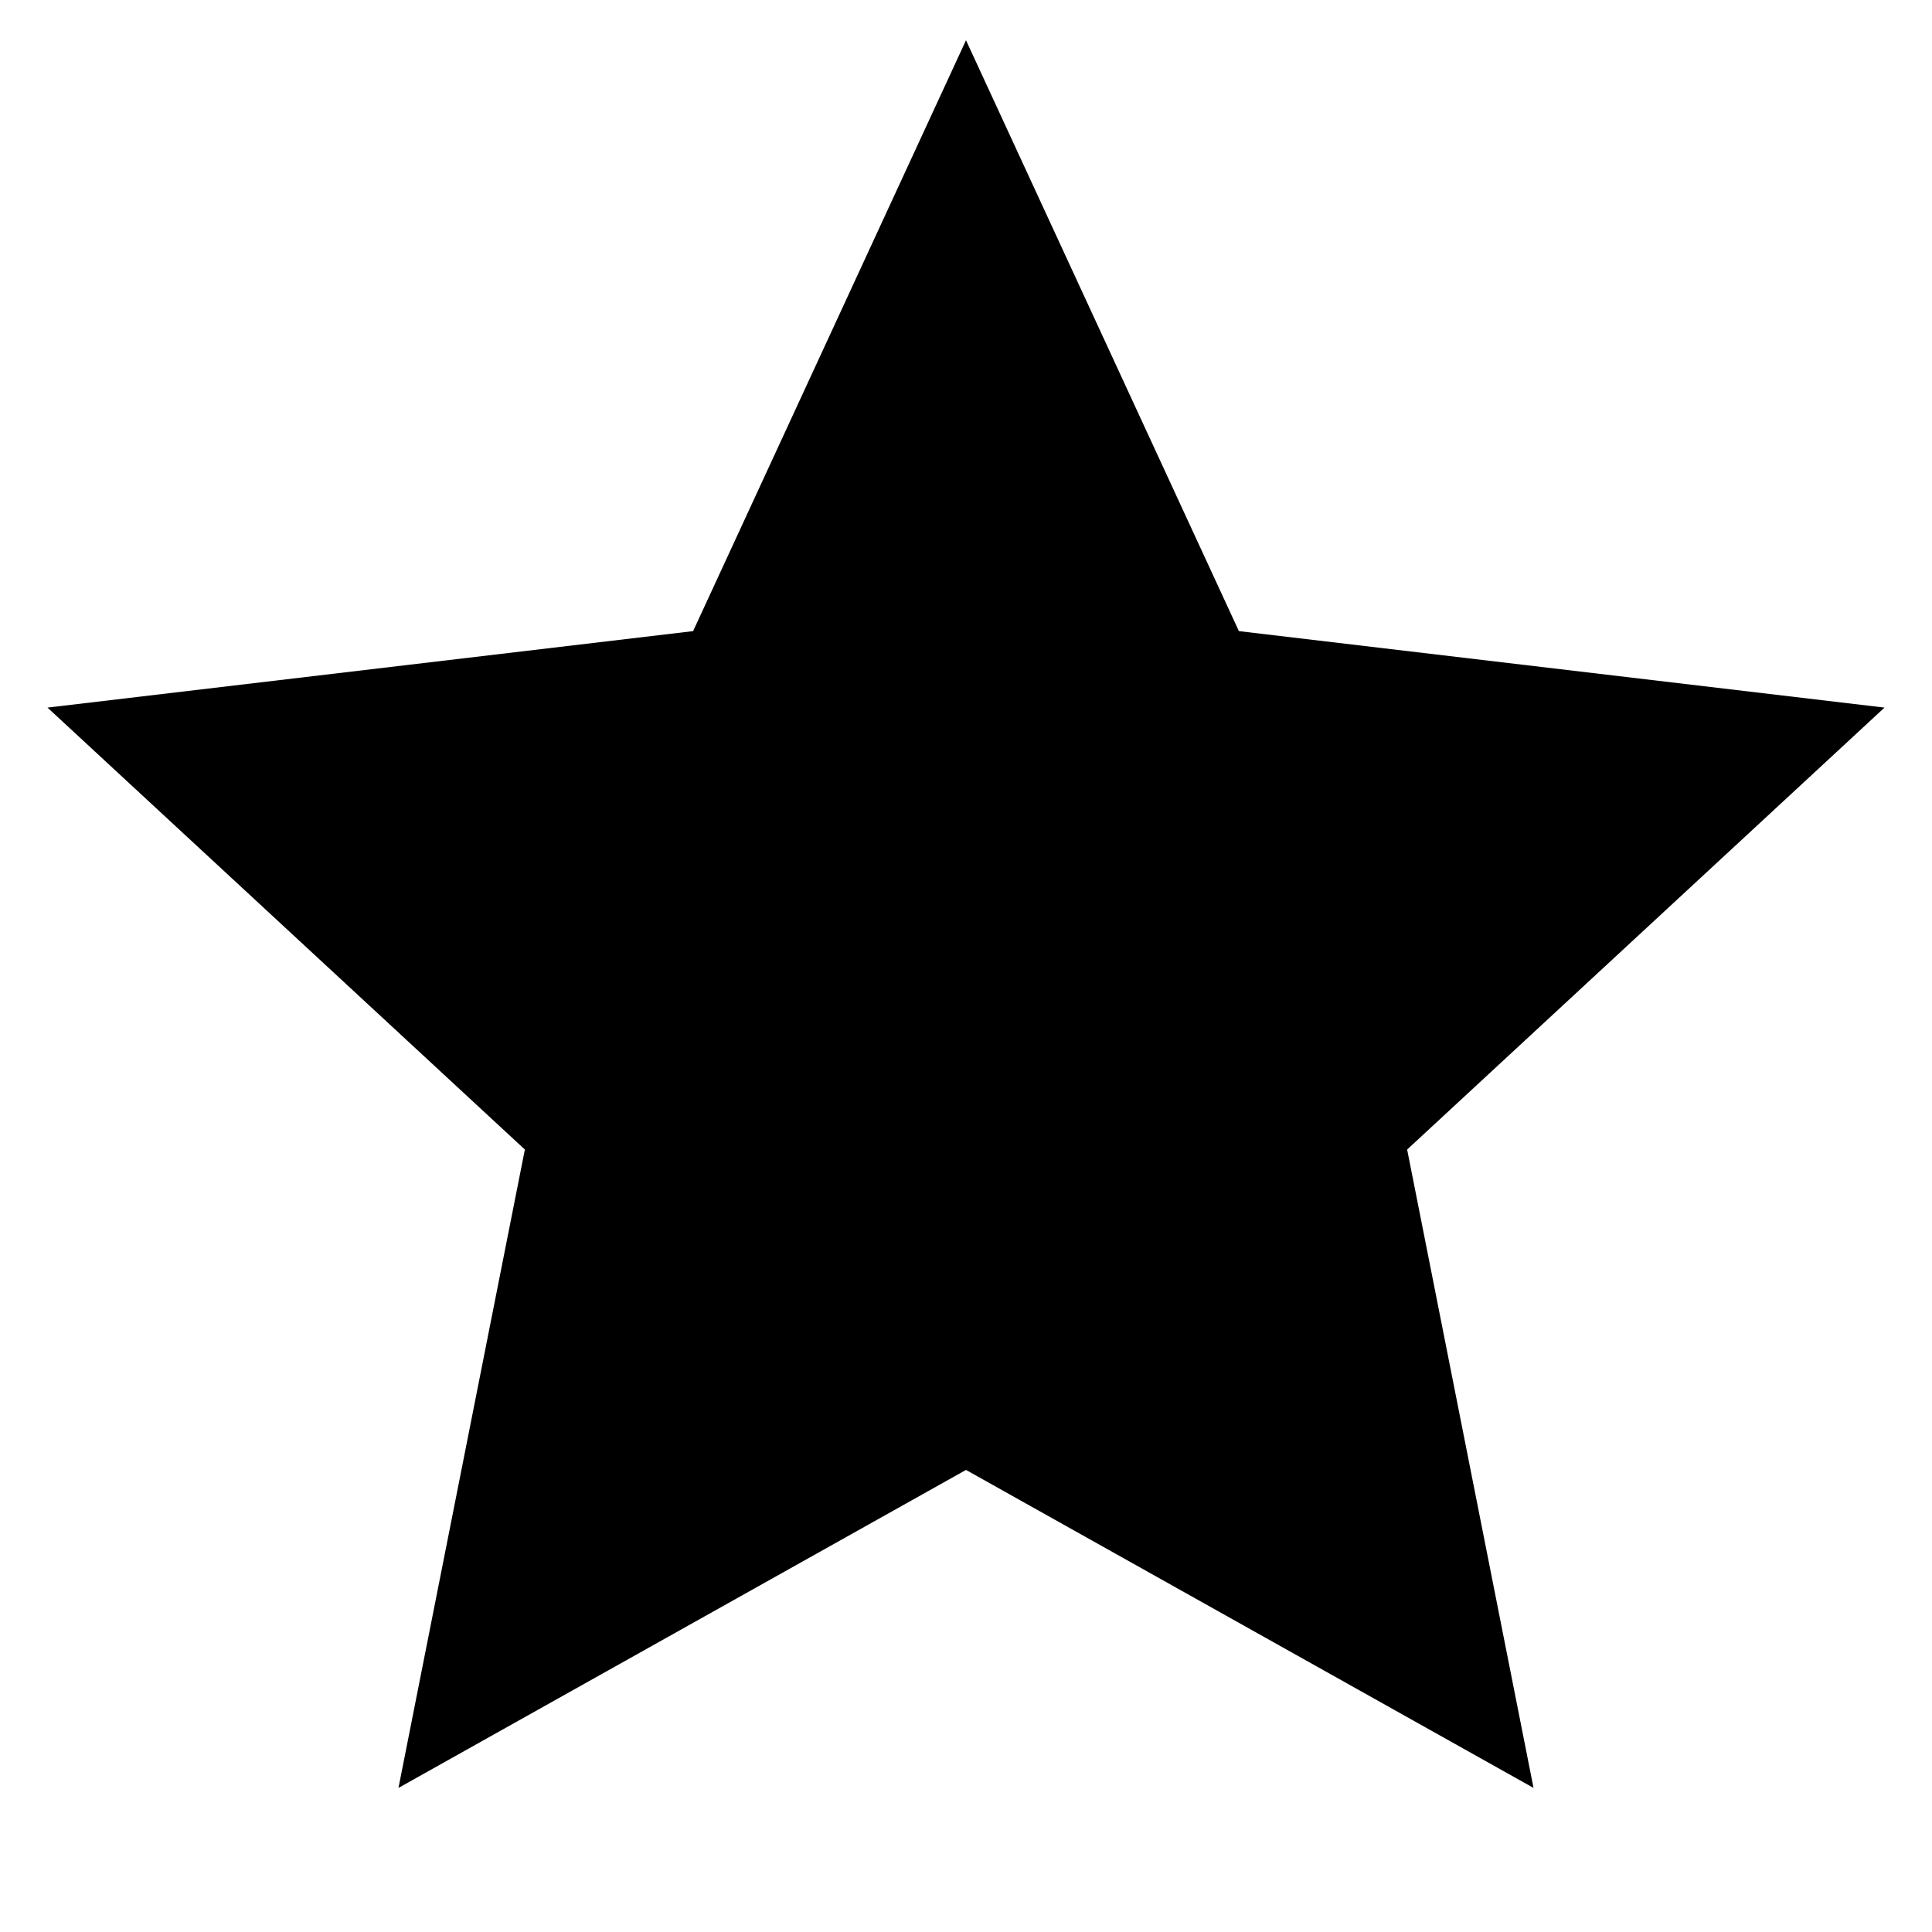 <?xml version="1.0"?>
<svg xmlns="http://www.w3.org/2000/svg" viewBox="0 0 24 24">
    <path d="M 12.00 18.26 L 4.95 22.21 L 6.52 14.28 L 0.59 8.79 L 8.61 7.84 L 12.00 0.50 L 15.39 7.84 L 23.41 8.79 L 17.48 14.28 L 19.05 22.21 L 12.00 18.26 Z">
    </path>
</svg>
